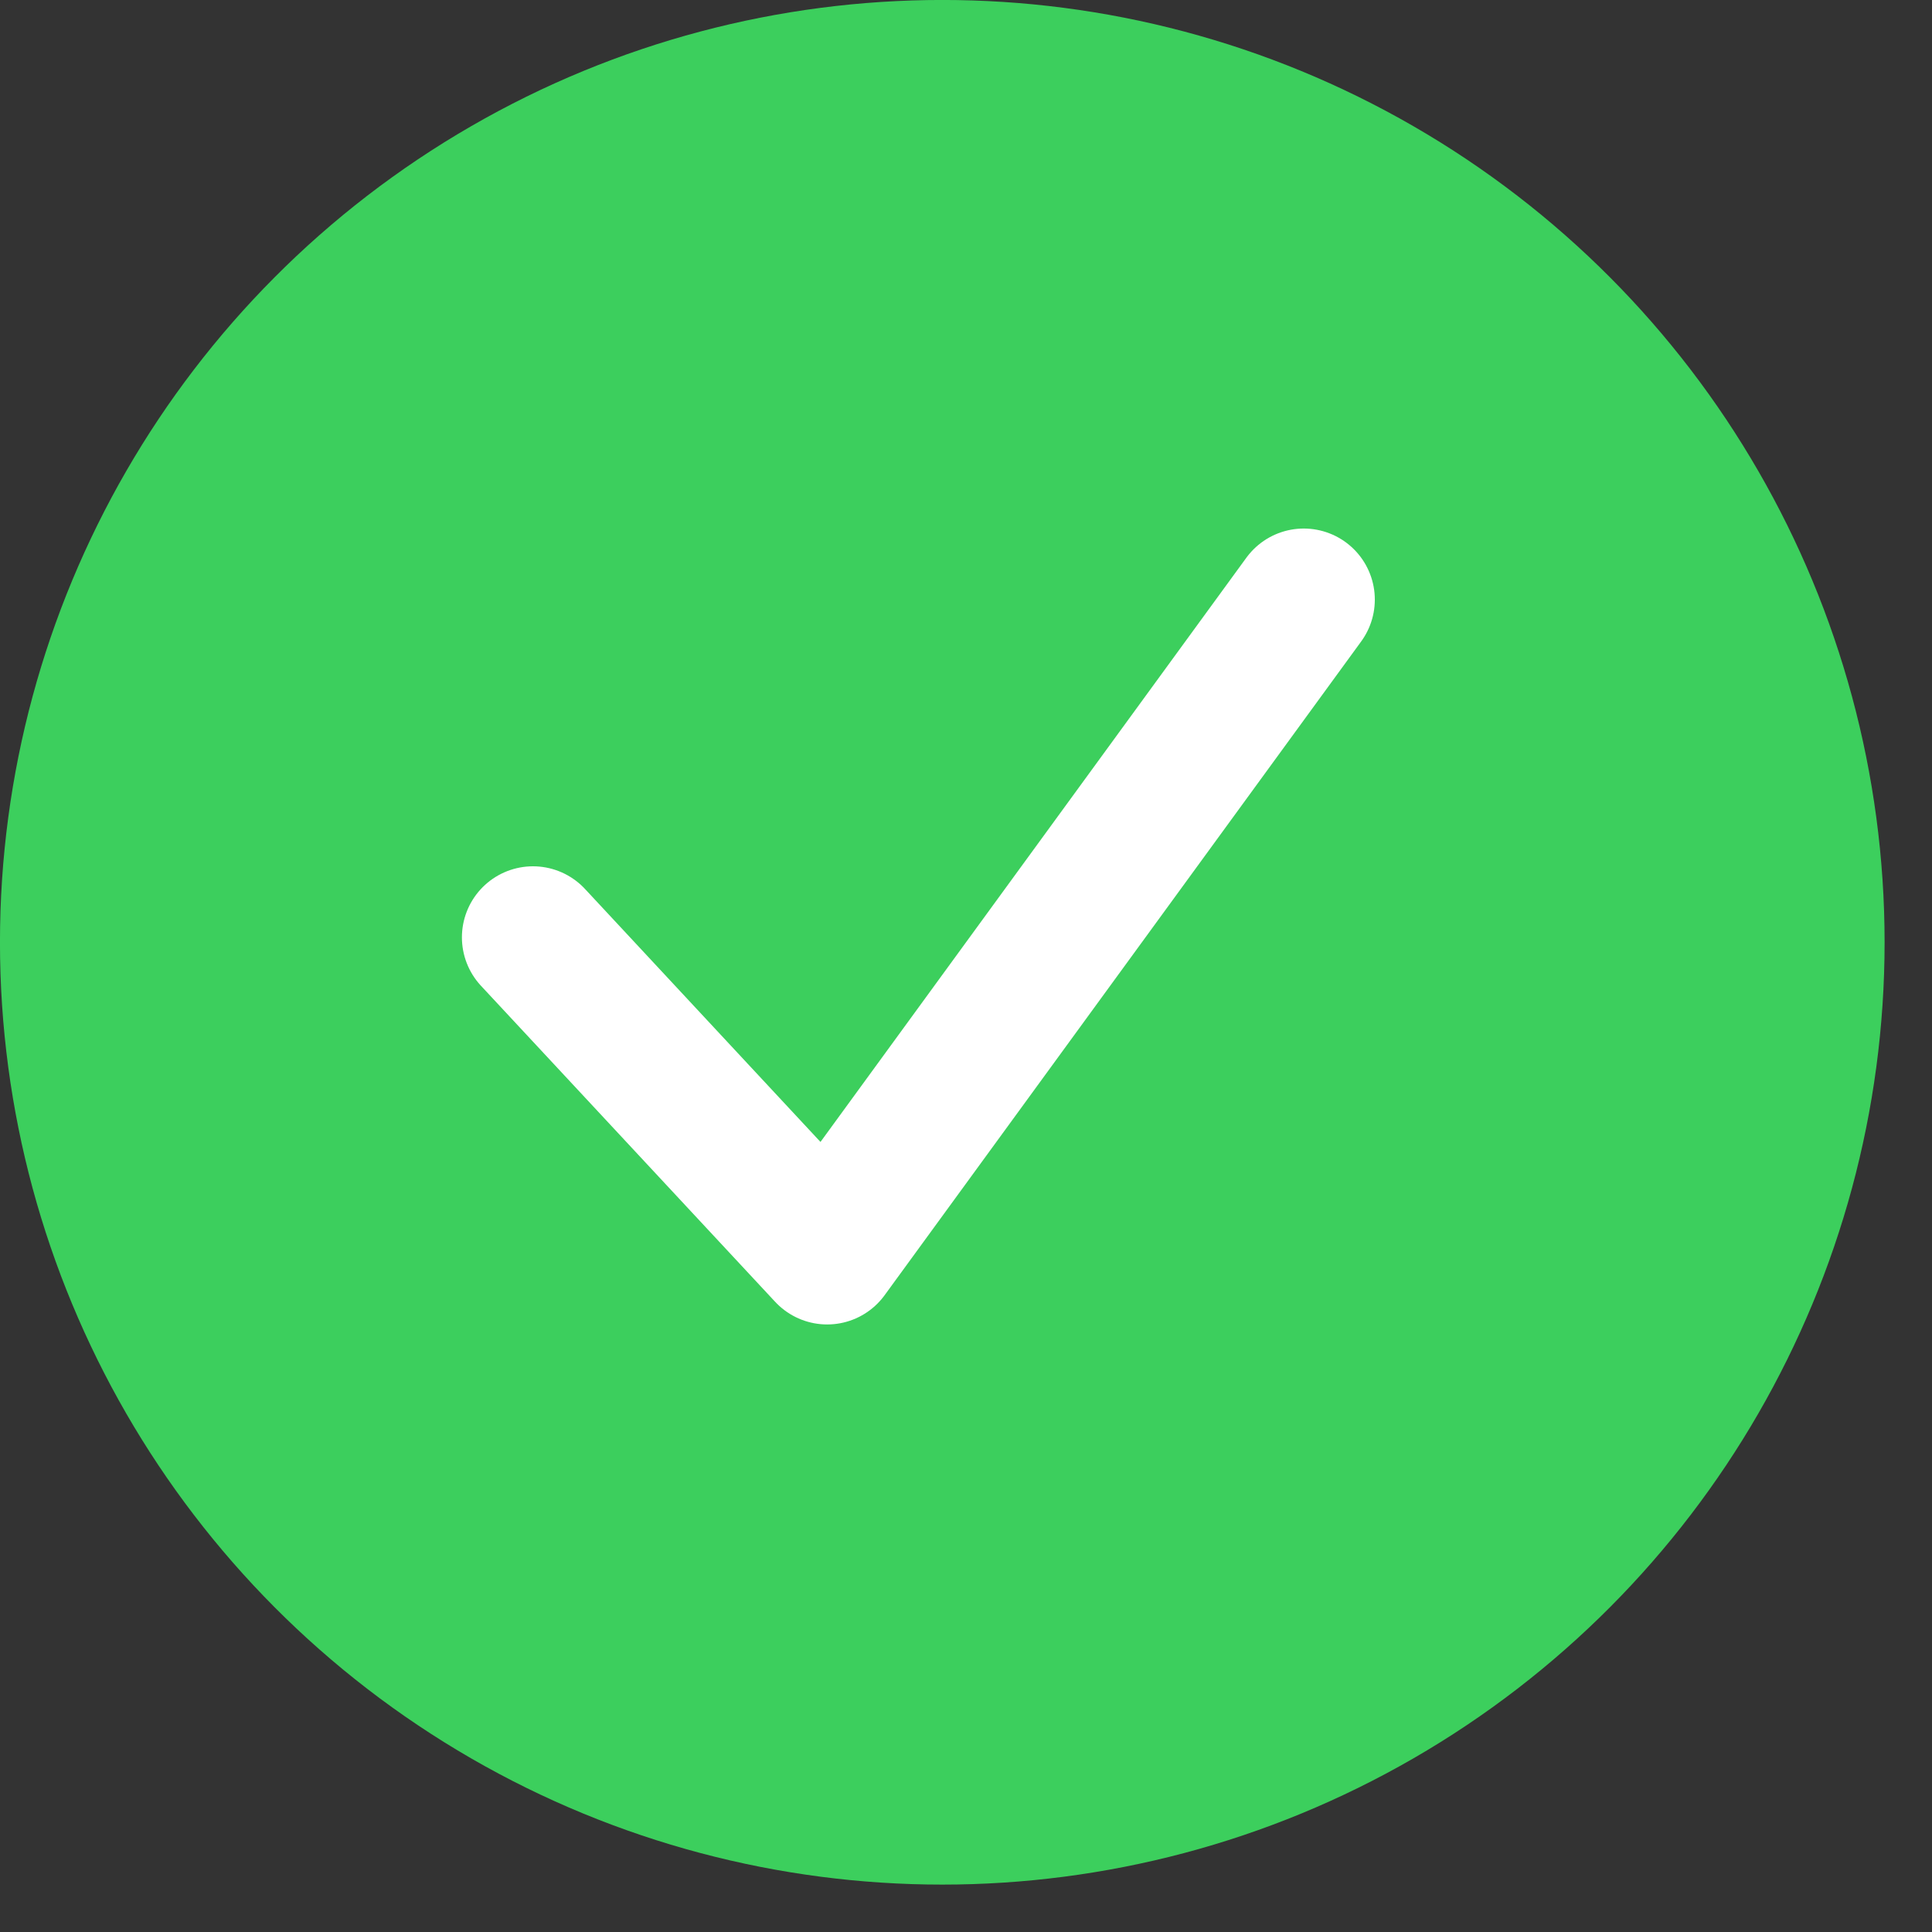 <svg width="29" height="29" viewBox="0 0 29 29" fill="none" xmlns="http://www.w3.org/2000/svg">
<rect x="0" y="0" width="29" height="29" fill="#333333" stroke="none"/>
<circle r="11.787" transform="matrix(-1 0 0 1 14.144 14.144)" fill="#3CCF5D" stroke="#3CCF5D" stroke-width="4.715"/>
<path d="M8 14.07L12.416 18.814L19.57 9" stroke="white" stroke-width="2.133" stroke-linecap="round" stroke-linejoin="round"/>
</svg>
